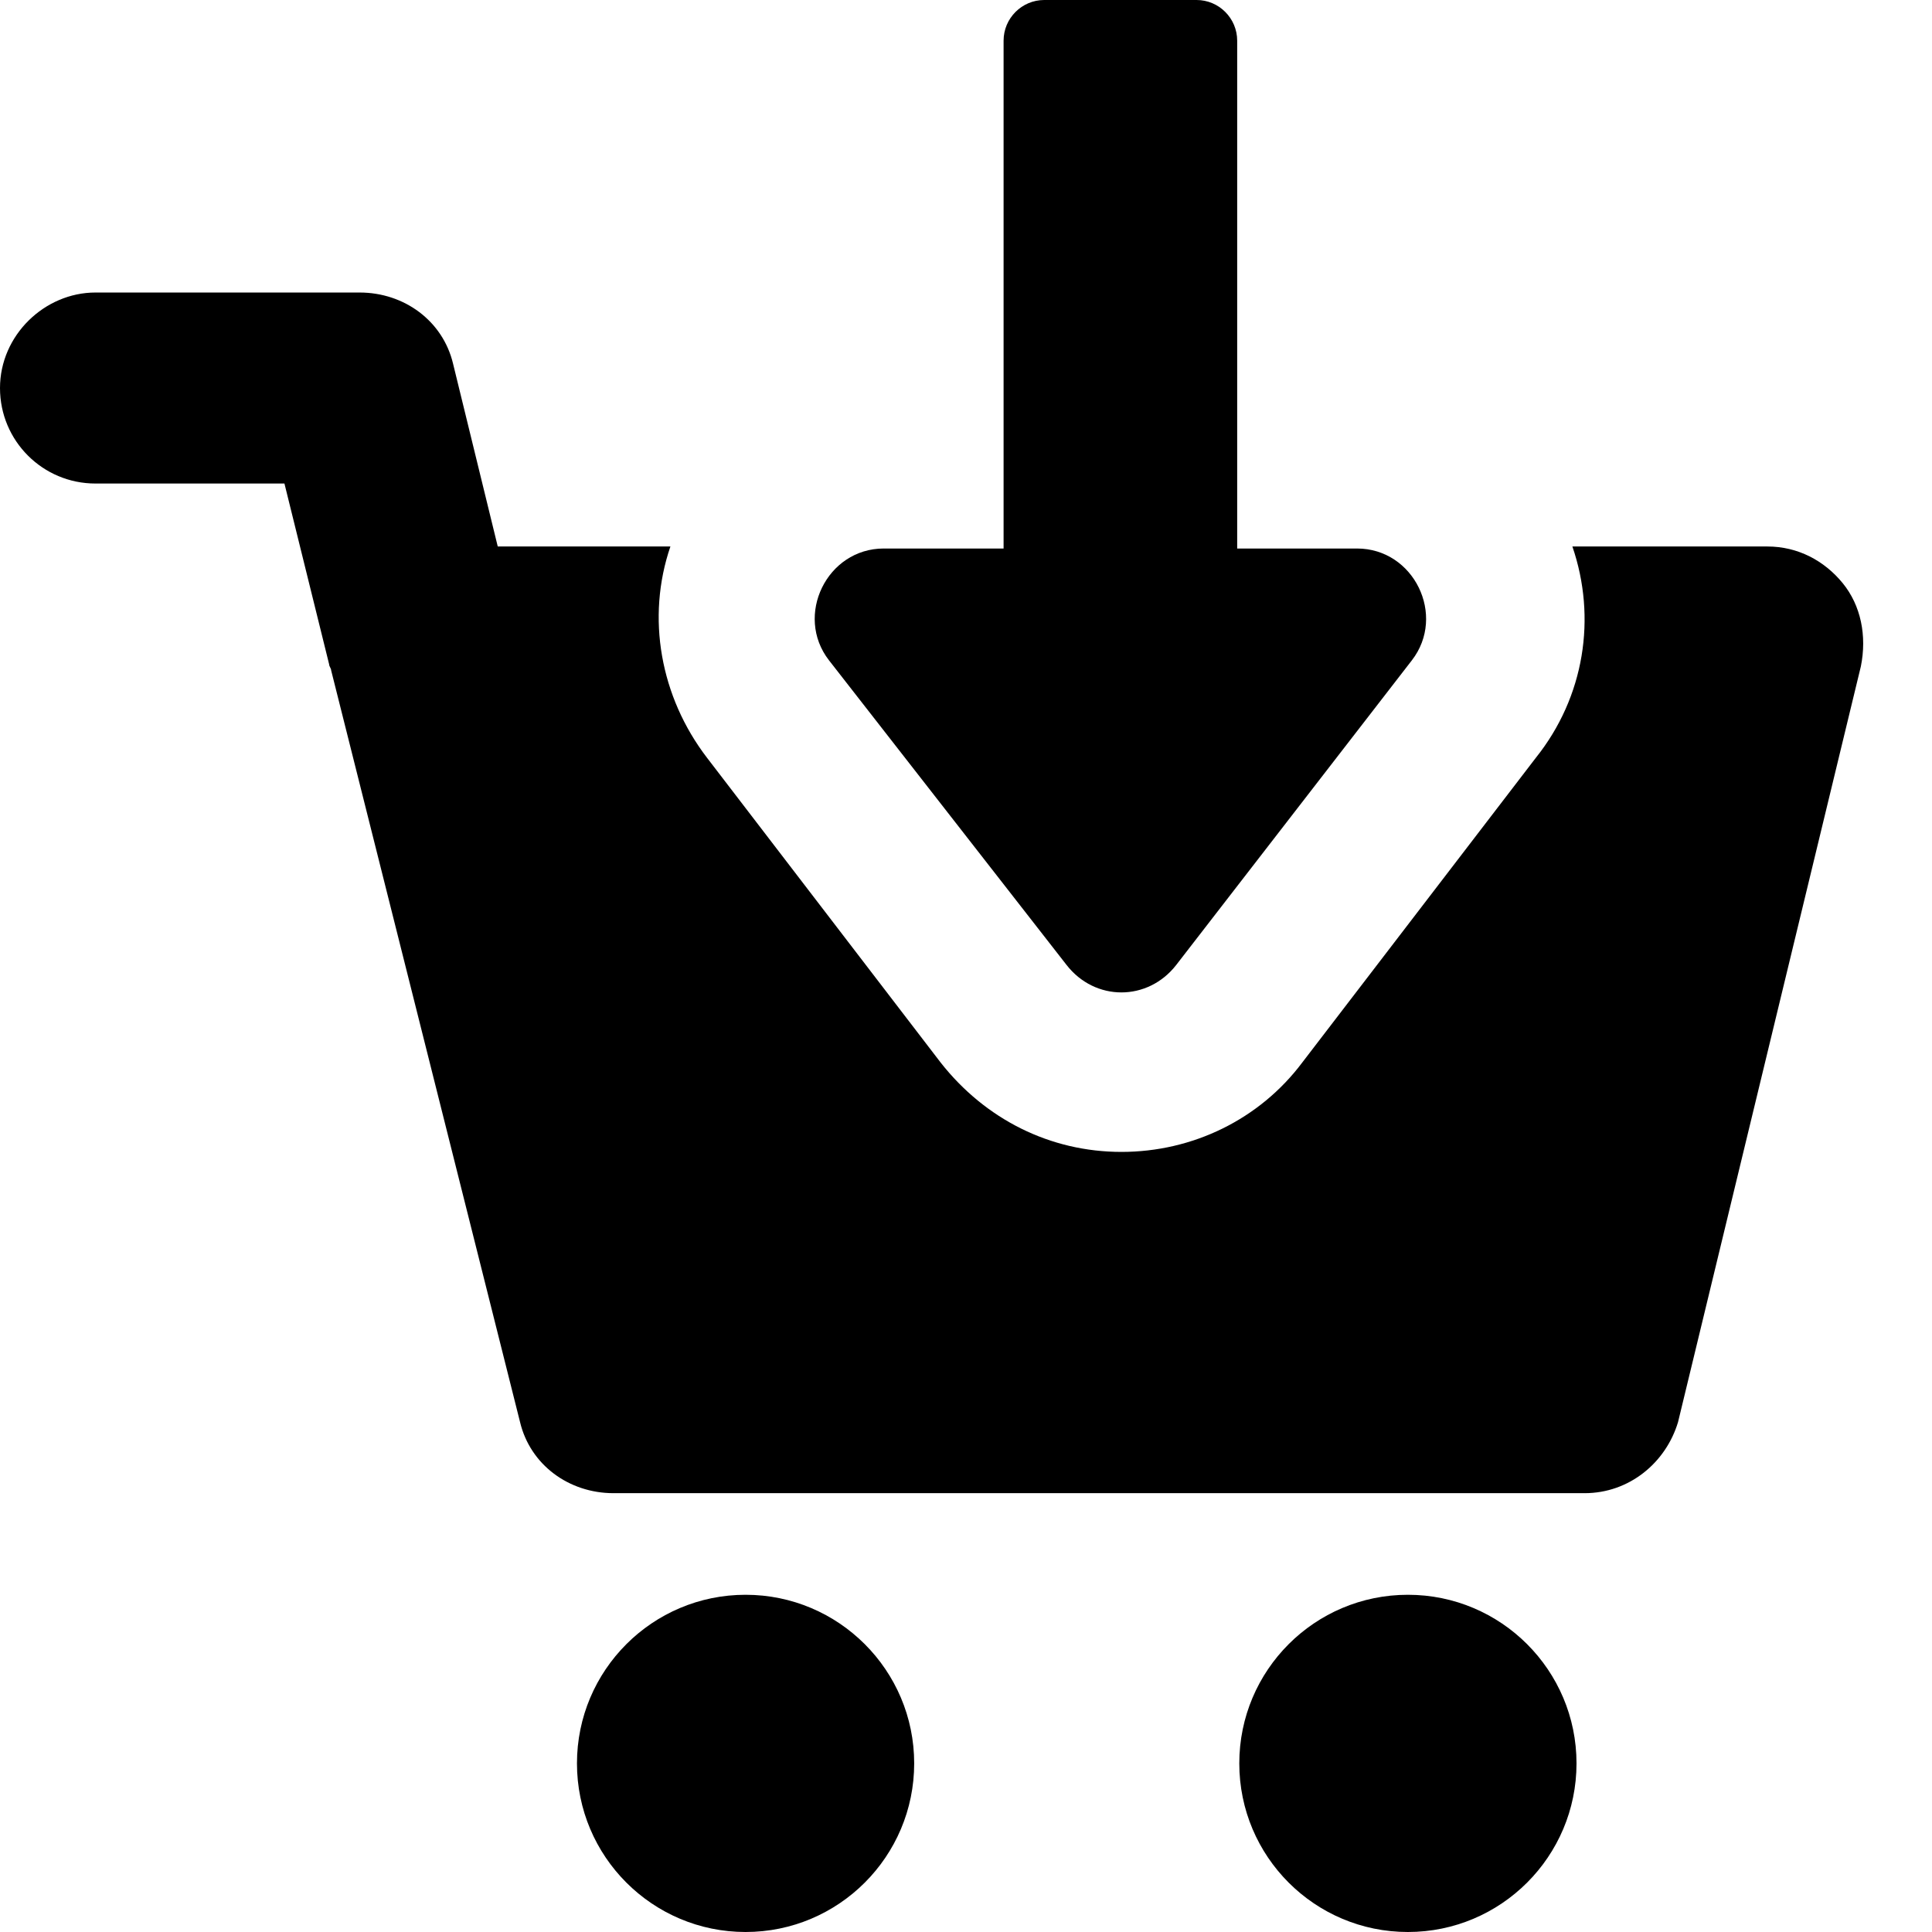 <svg width="22" height="22" viewBox="0 0 22 22" fill="none" xmlns="http://www.w3.org/2000/svg">
<path d="M20.982 6.639C20.774 6.385 20.473 6.223 20.126 6.223H17.905C18.183 7.033 18.044 7.935 17.489 8.629L14.829 12.099C14.343 12.747 13.58 13.117 12.77 13.117C11.96 13.117 11.22 12.747 10.711 12.099L8.051 8.629C7.519 7.935 7.357 7.033 7.634 6.223H5.668L5.159 4.141C5.043 3.655 4.604 3.331 4.095 3.331H1.087C0.509 3.331 0 3.817 0 4.419C0 5.02 0.486 5.506 1.087 5.506H3.239L3.748 7.565C3.748 7.588 3.771 7.611 3.771 7.634L5.922 16.194C6.038 16.679 6.477 17.003 6.986 17.003H18.044C18.553 17.003 18.969 16.656 19.108 16.194L21.19 7.588C21.26 7.241 21.191 6.894 20.982 6.639L20.982 6.639Z" fill="black"/>
<path d="M10.41 20.08C10.41 21.14 9.55 22 8.49 22C7.43 22 6.57 21.14 6.57 20.08C6.57 19.02 7.43 18.16 8.49 18.16C9.55 18.16 10.41 19.02 10.41 20.08Z" fill="black"/>
<path d="M17.952 20.08C17.952 21.14 17.092 22 16.032 22C14.971 22 14.112 21.14 14.112 20.08C14.112 19.02 14.971 18.16 16.032 18.16C17.092 18.16 17.952 19.02 17.952 20.08Z" fill="black"/>
<path d="M12.145 10.988C12.469 11.405 13.07 11.405 13.394 10.988L16.078 7.518C16.471 7.009 16.101 6.246 15.453 6.246H14.088V0.463C14.088 0.208 13.88 0 13.626 0H11.891C11.636 0 11.428 0.208 11.428 0.463V6.246H10.063C9.416 6.246 9.045 7.009 9.439 7.518L12.145 10.988Z" fill="black"/>
</svg>
